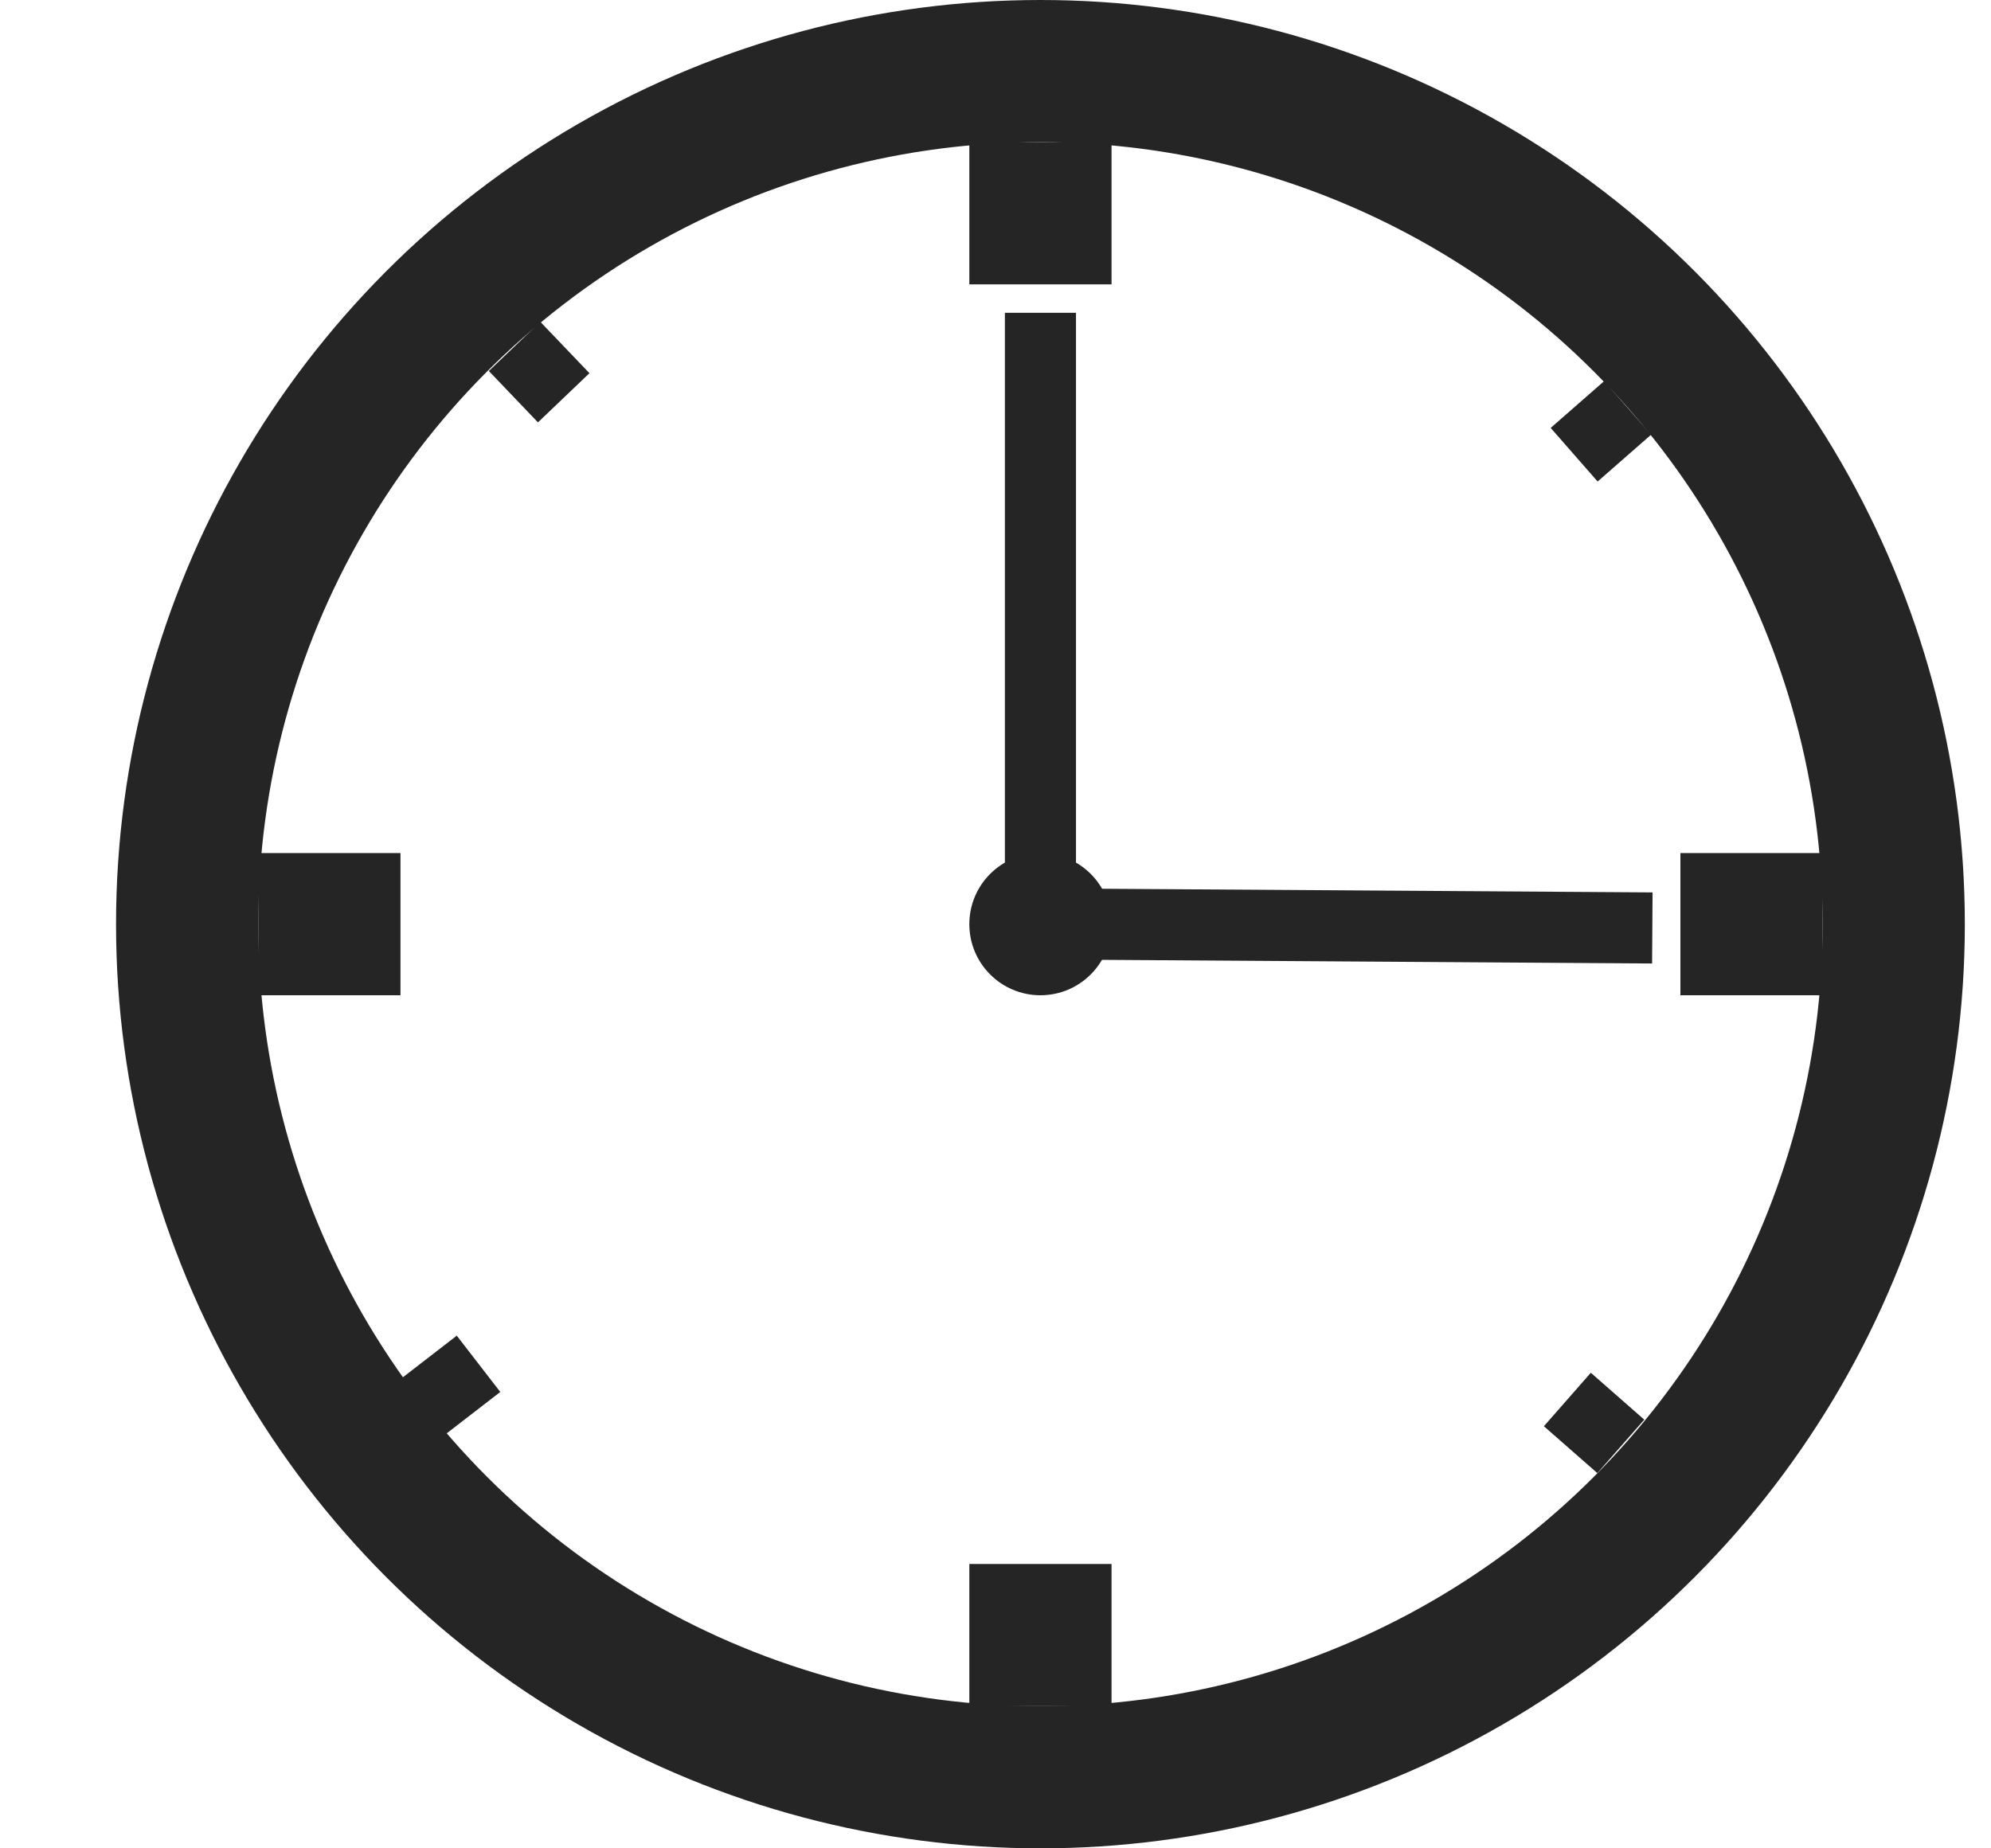 <svg width="14" height="13" viewBox="0 0 14 13" fill="none" xmlns="http://www.w3.org/2000/svg">
<circle cx="7.316" cy="6.5" r="6" stroke="#252525"/>
<circle cx="7.316" cy="6.5" r="0.5" fill="#252525"/>
<line x1="7.316" y1="1" x2="7.316" y2="2" stroke="#252525"/>
<line x1="7.316" y1="11" x2="7.316" y2="12" stroke="#252525"/>
<line x1="2.316" y1="6" x2="2.316" y2="7" stroke="#252525"/>
<line x1="12.316" y1="6" x2="12.316" y2="7" stroke="#252525"/>
<line x1="11.092" y1="2.845" x2="11.422" y2="3.222" stroke="#252525" stroke-width="0.5"/>
<line x1="3.014" y1="9.547" x2="3.32" y2="9.943" stroke="#252525" stroke-width="0.5"/>
<line x1="3.61" y1="2.79" x2="3.972" y2="2.444" stroke="#252525" stroke-width="0.5"/>
<line x1="11.044" y1="10.196" x2="11.374" y2="9.82" stroke="#252525" stroke-width="0.5"/>
<rect x="7.066" y="2.2" width="0.5" height="4" fill="#252525"/>
<rect x="7.617" y="6.75" width="0.5" height="4" transform="rotate(-89.618 7.617 6.75)" fill="#252525"/>
</svg>